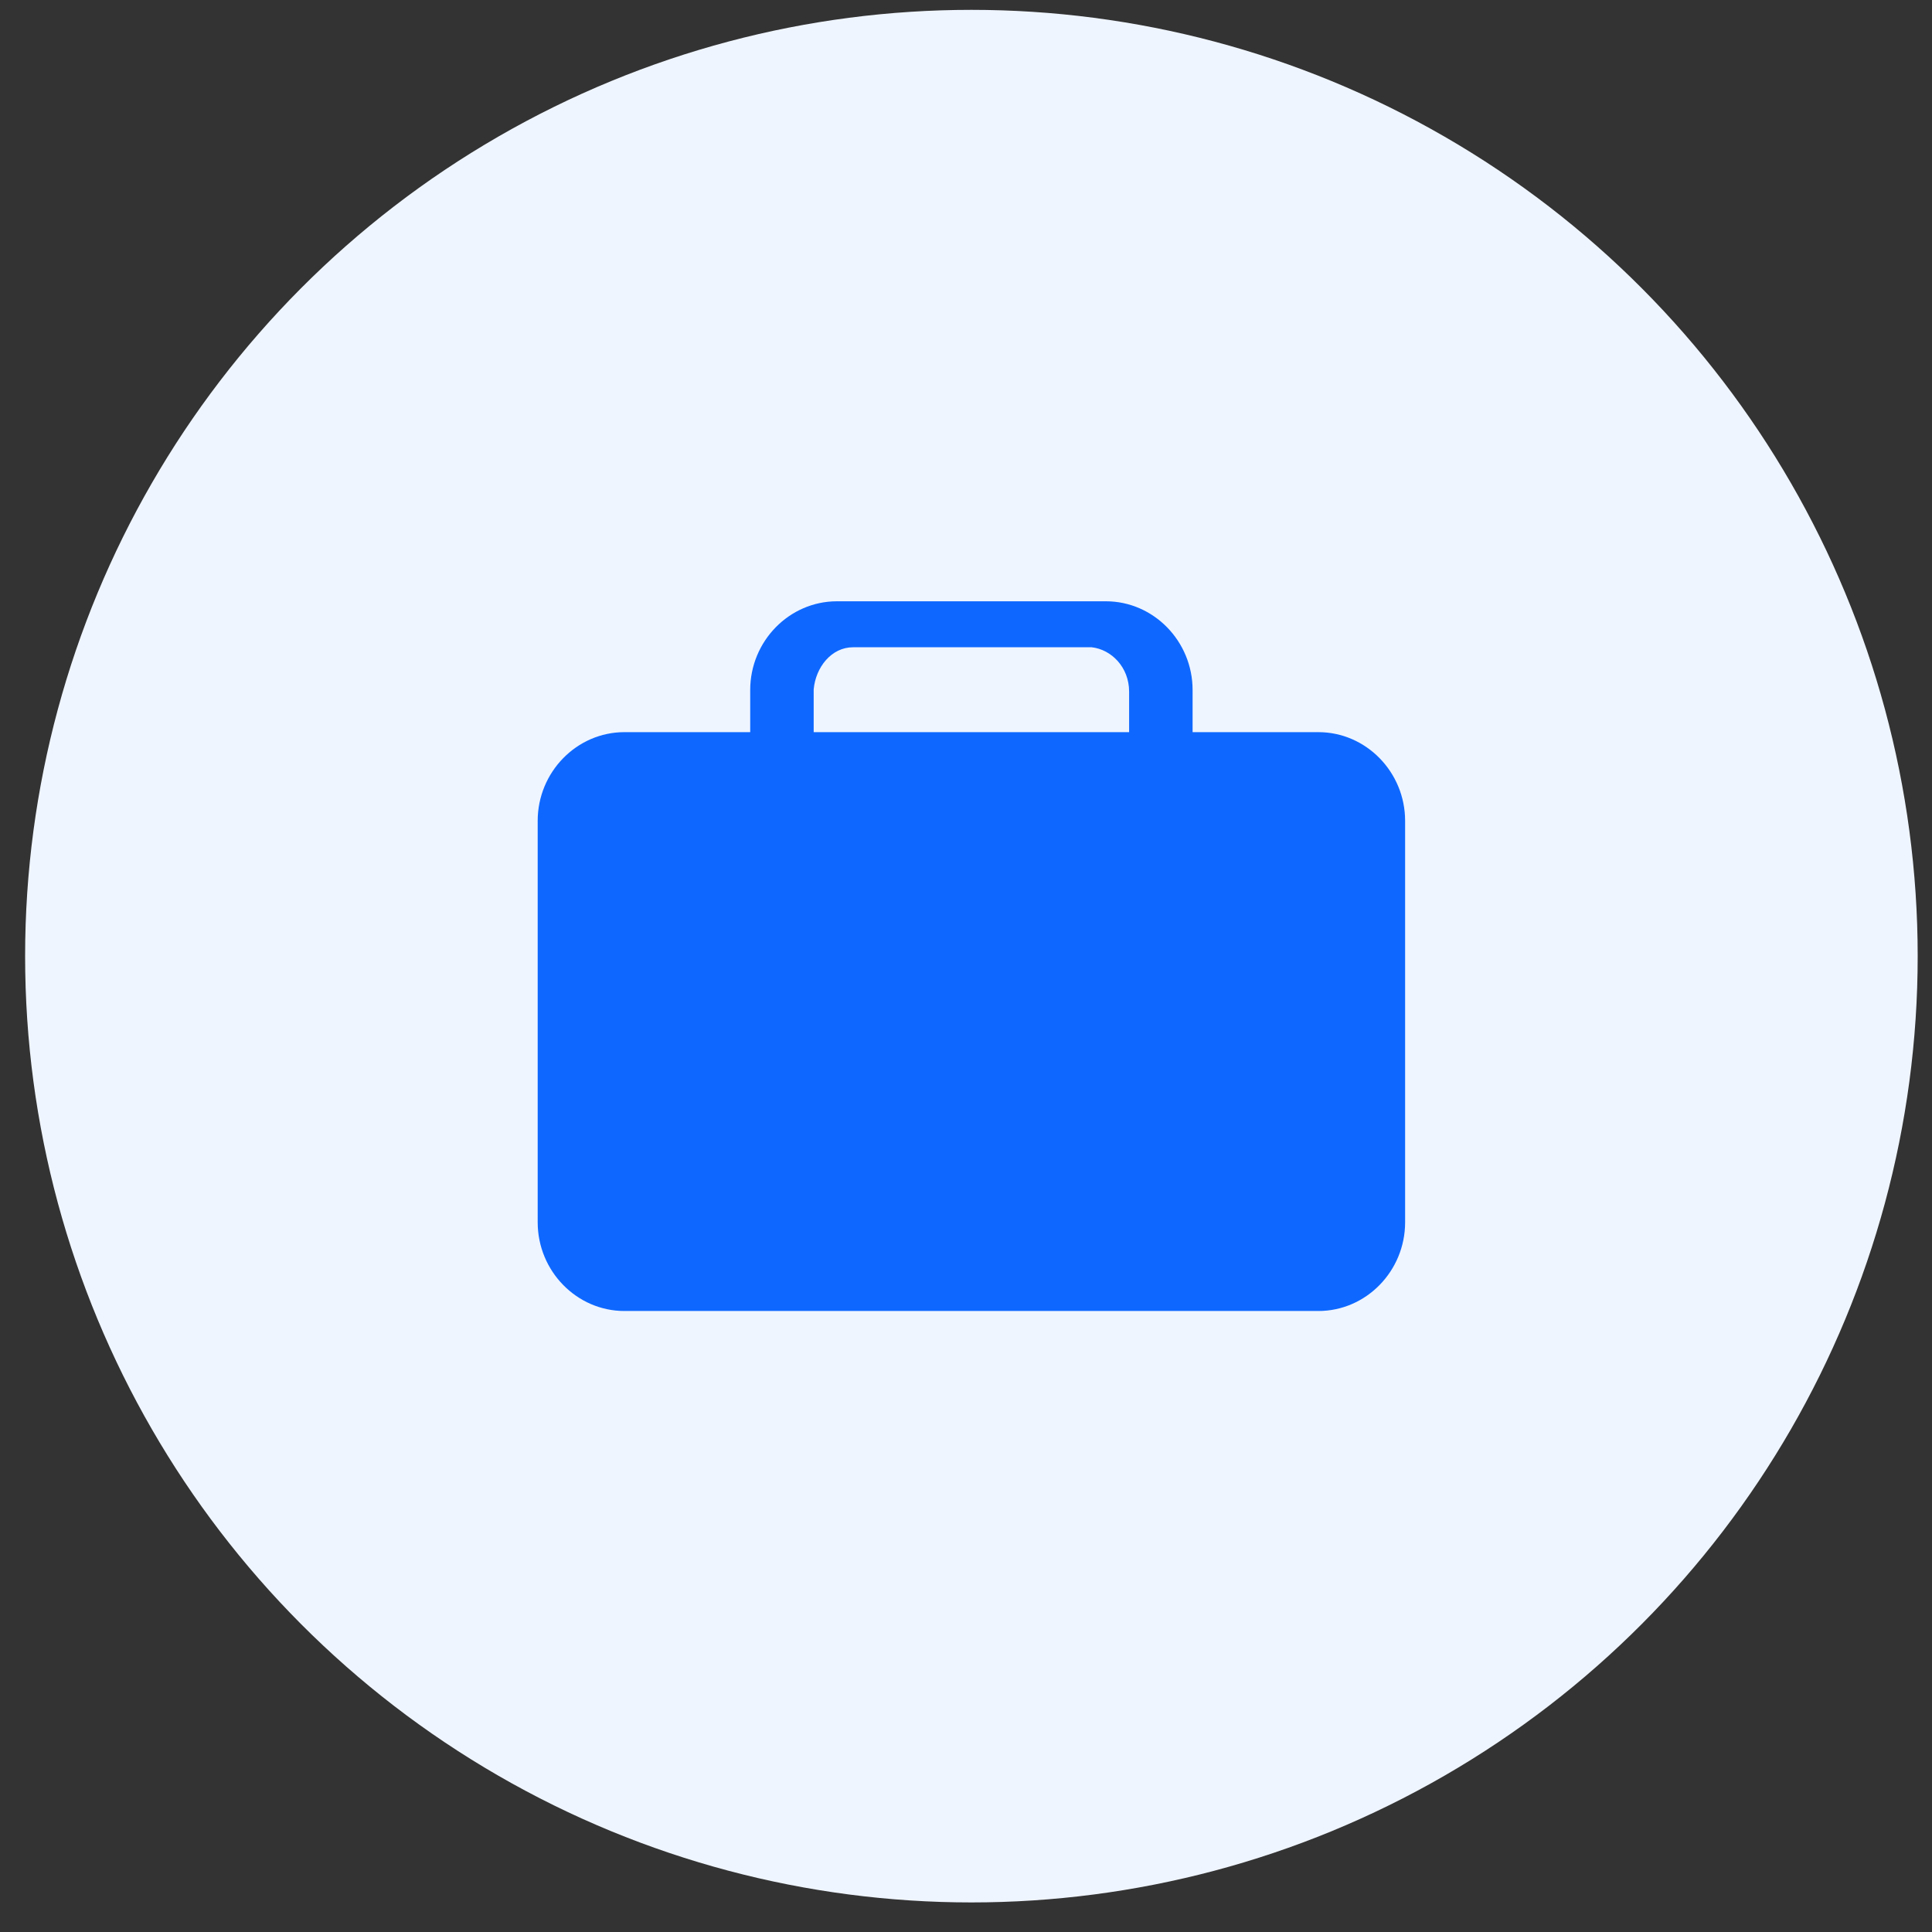 <svg xmlns="http://www.w3.org/2000/svg" fill="none" viewBox="0 0 49 49"><rect x="0" y="0" width="49" height="49" fill="#333333" stroke="none"/><circle cx="24.637" cy="24.25" r="24" fill="#EFF5FF"/><path fill="#0E68FF" fill-rule="evenodd" d="M33.437 18.569h-3.19V17.5c0-1.238-.99-2.25-2.2-2.25h-6.82c-1.21 0-2.2 1.012-2.2 2.25v1.069h-3.19c-1.21 0-2.2 1.013-2.2 2.25V31c0 1.238.99 2.25 2.2 2.25h17.6c1.21 0 2.2-1.012 2.2-2.25V20.819c0-1.237-.99-2.25-2.2-2.25Zm-4.8 0h-8v-1.084c.05-.562.45-1.069 1-1.069h6.05c.5.056.95.506.95 1.125v1.028Z" clip-rule="evenodd"/></svg>